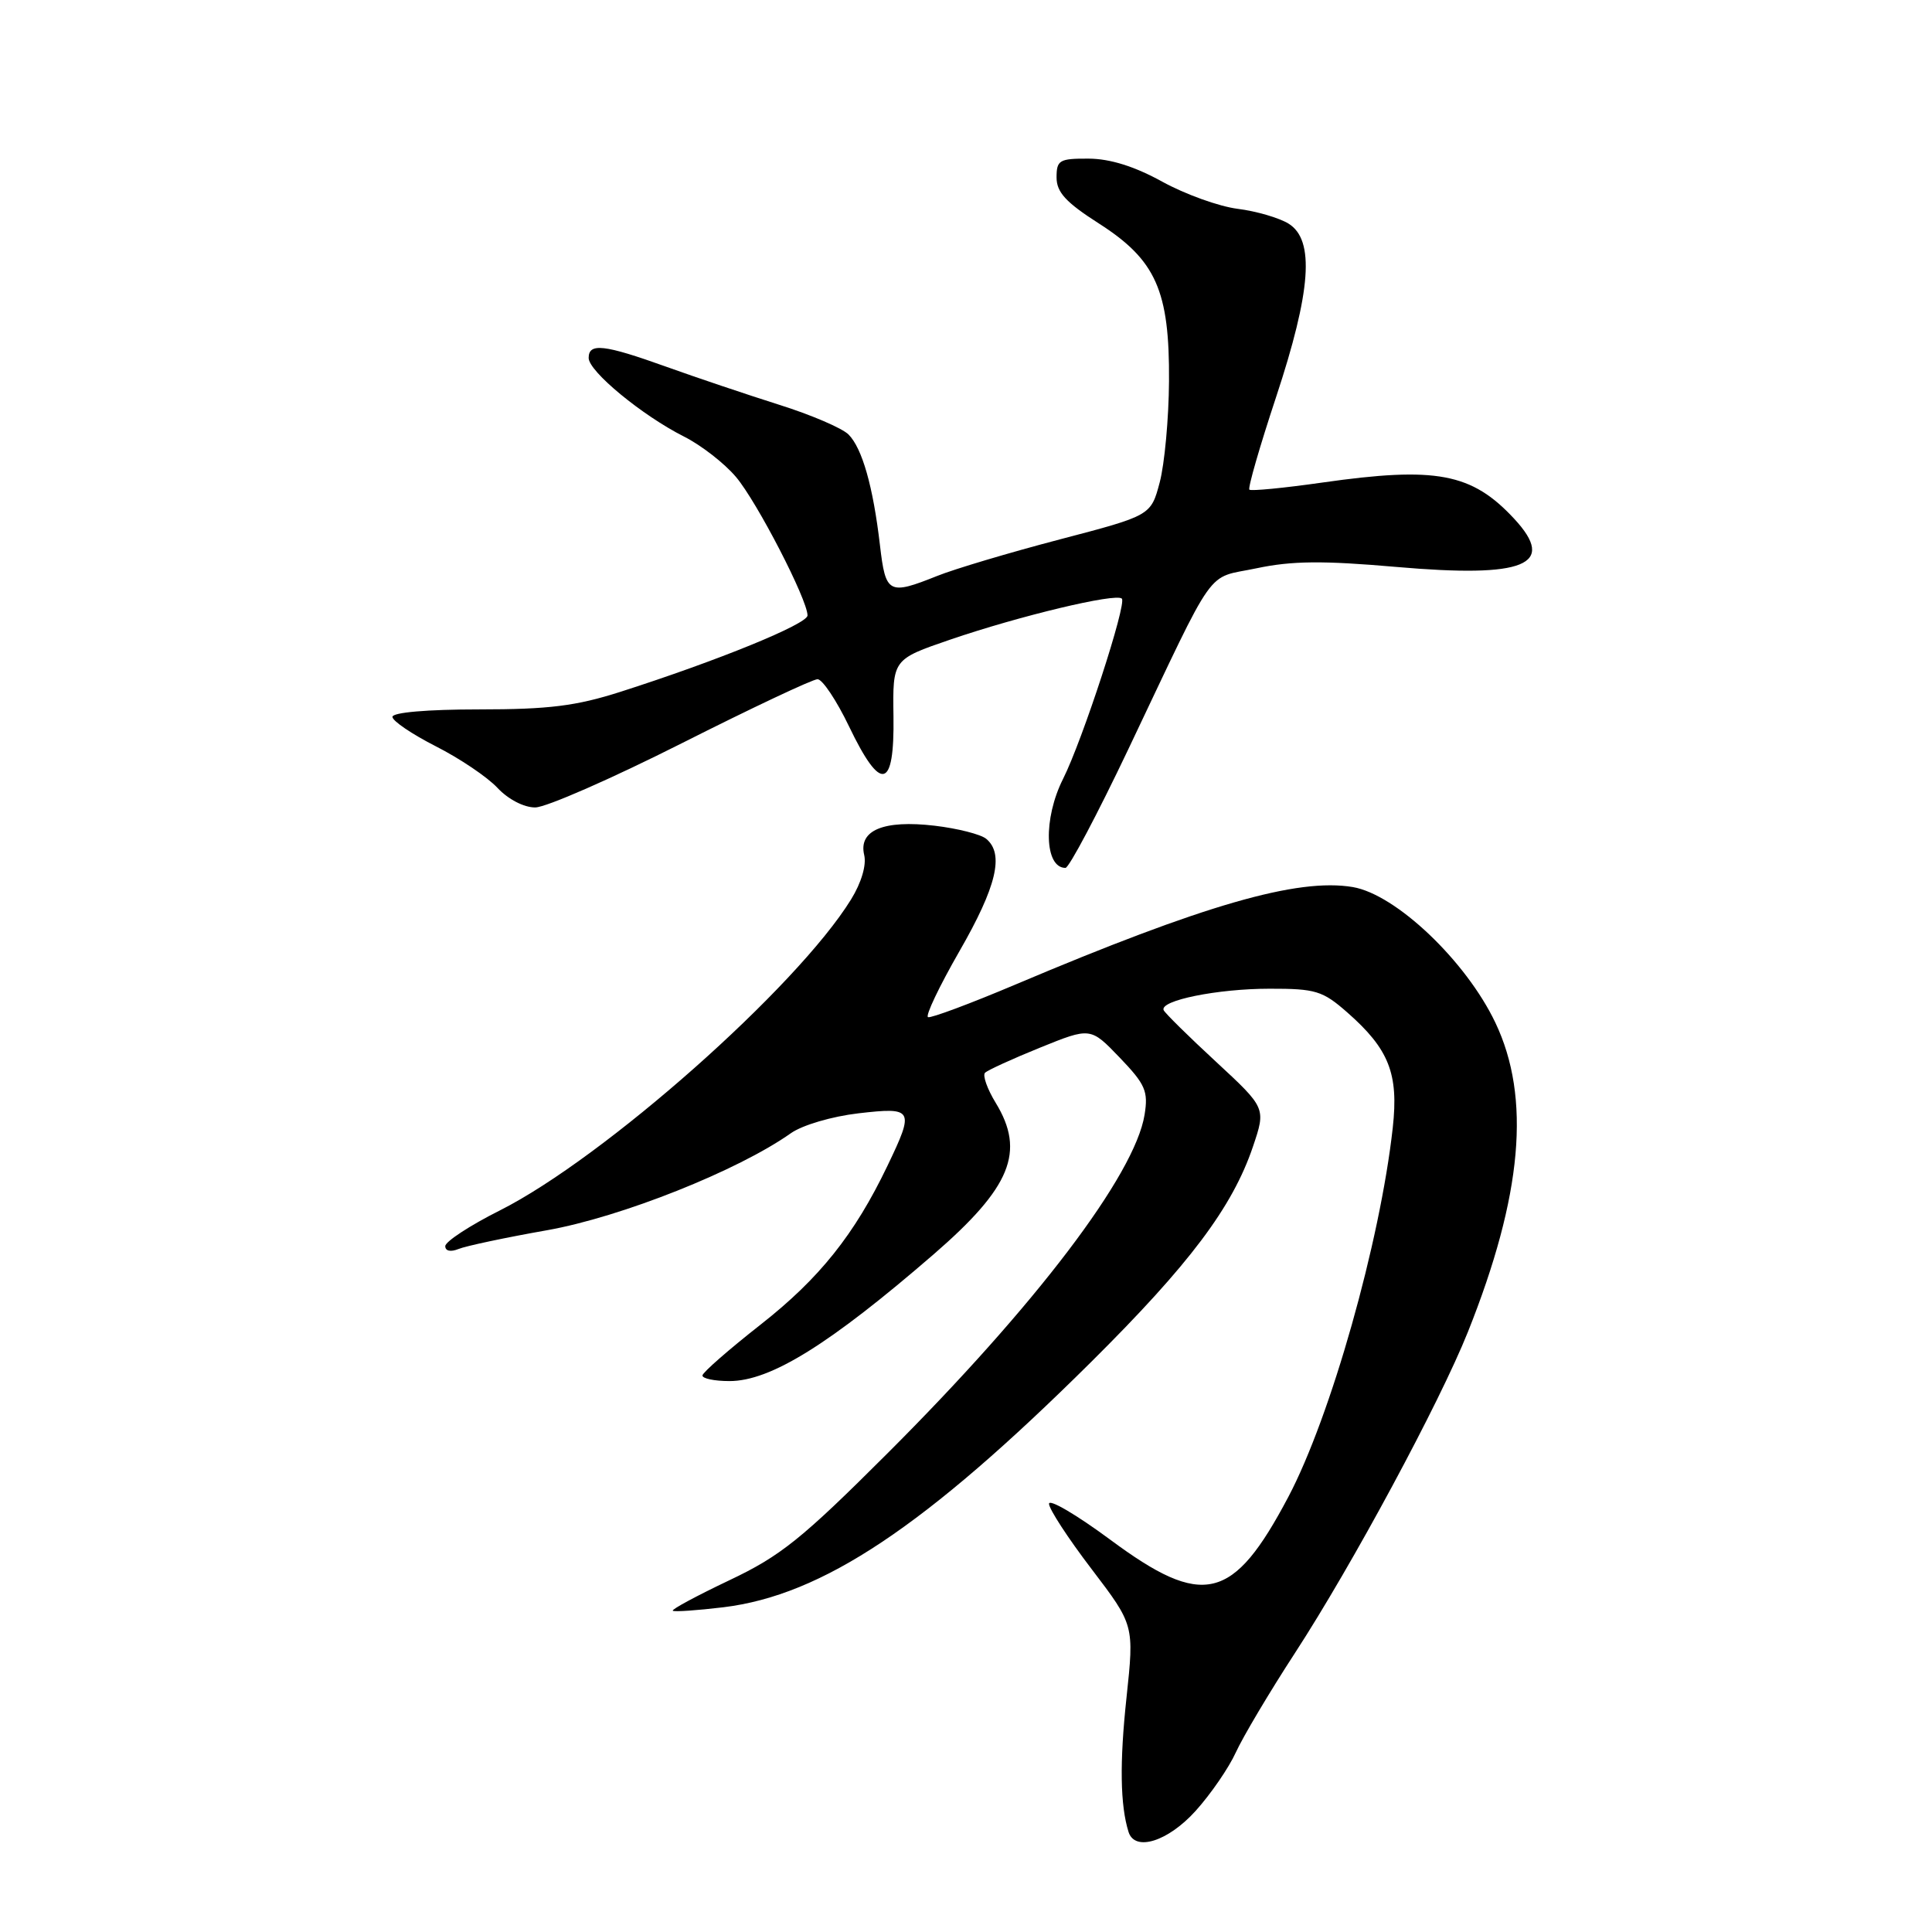 <?xml version="1.0" encoding="UTF-8" standalone="no"?>
<!DOCTYPE svg PUBLIC "-//W3C//DTD SVG 1.1//EN" "http://www.w3.org/Graphics/SVG/1.1/DTD/svg11.dtd" >
<svg xmlns="http://www.w3.org/2000/svg" xmlns:xlink="http://www.w3.org/1999/xlink" version="1.1" viewBox="0 0 256 256">
 <g >
 <path fill="currentColor"
d=" M 158.42 239.96 C 160.43 237.73 162.83 234.24 163.75 232.21 C 164.68 230.17 168.21 224.22 171.61 219.00 C 179.21 207.31 190.74 185.90 194.50 176.50 C 201.73 158.40 202.88 145.45 198.14 135.50 C 194.24 127.32 184.97 118.51 179.25 117.54 C 171.93 116.31 159.52 119.89 134.59 130.44 C 128.59 132.98 123.36 134.93 122.97 134.78 C 122.58 134.63 124.46 130.69 127.13 126.04 C 132.05 117.49 133.09 113.15 130.68 111.15 C 129.96 110.55 126.88 109.77 123.84 109.41 C 117.08 108.62 113.73 110.01 114.51 113.29 C 114.83 114.62 114.14 116.96 112.77 119.18 C 105.59 130.81 80.04 153.43 66.25 160.38 C 62.26 162.38 59.00 164.52 59.00 165.12 C 59.00 165.77 59.71 165.92 60.75 165.50 C 61.71 165.10 67.00 163.98 72.50 163.01 C 82.31 161.27 97.81 155.10 104.79 150.16 C 106.32 149.08 110.23 147.93 113.75 147.52 C 121.04 146.68 121.20 146.96 117.58 154.50 C 113.22 163.59 108.59 169.38 100.83 175.48 C 96.61 178.79 93.12 181.84 93.08 182.25 C 93.04 182.66 94.65 183.00 96.66 183.00 C 102.10 183.00 109.91 178.15 123.74 166.18 C 133.95 157.33 135.89 152.61 131.94 146.14 C 130.81 144.29 130.18 142.49 130.52 142.15 C 130.87 141.80 134.15 140.30 137.83 138.81 C 144.50 136.11 144.50 136.11 148.37 140.14 C 151.77 143.69 152.17 144.59 151.66 147.72 C 150.37 155.67 137.24 172.96 117.58 192.59 C 106.23 203.93 103.43 206.18 96.63 209.40 C 92.32 211.45 88.95 213.26 89.15 213.43 C 89.34 213.60 92.36 213.39 95.86 212.97 C 108.98 211.37 122.57 202.31 144.55 180.50 C 157.62 167.52 163.30 159.97 166.02 151.94 C 167.75 146.82 167.75 146.82 161.13 140.69 C 157.48 137.32 154.36 134.24 154.19 133.85 C 153.63 132.57 161.32 131.01 168.22 131.01 C 174.32 131.00 175.25 131.28 178.52 134.15 C 184.05 139.01 185.34 142.27 184.55 149.41 C 182.87 164.59 176.33 187.70 170.71 198.35 C 163.38 212.22 159.44 213.16 147.09 204.00 C 142.64 200.71 139.00 198.57 139.00 199.26 C 139.00 199.95 141.54 203.85 144.65 207.92 C 150.29 215.33 150.29 215.33 149.27 224.92 C 148.34 233.56 148.43 239.22 149.54 242.75 C 150.38 245.39 154.76 244.01 158.42 239.96 Z  M 149.52 99.25 C 161.39 74.29 159.64 76.75 166.50 75.30 C 171.17 74.31 175.28 74.27 185.00 75.12 C 202.07 76.61 206.32 74.87 200.64 68.74 C 195.02 62.68 190.30 61.79 175.22 63.94 C 170.11 64.67 165.76 65.09 165.55 64.88 C 165.33 64.67 166.92 59.16 169.08 52.64 C 173.74 38.55 174.23 31.81 170.75 29.64 C 169.51 28.87 166.47 27.98 164.00 27.67 C 161.53 27.36 157.03 25.74 154.00 24.07 C 150.34 22.05 147.08 21.03 144.25 21.02 C 140.37 21.00 140.00 21.22 140.00 23.51 C 140.00 25.47 141.24 26.82 145.59 29.60 C 153.17 34.45 154.98 38.50 154.90 50.50 C 154.87 55.45 154.31 61.48 153.67 63.91 C 152.50 68.31 152.50 68.31 140.44 71.47 C 133.80 73.21 126.48 75.39 124.17 76.32 C 117.74 78.89 117.35 78.68 116.60 72.25 C 115.69 64.46 114.25 59.40 112.43 57.57 C 111.59 56.73 107.44 54.95 103.20 53.62 C 98.97 52.28 92.25 50.02 88.27 48.59 C 80.02 45.63 78.00 45.41 78.00 47.43 C 78.00 49.21 85.09 55.05 90.62 57.84 C 92.89 58.98 96.00 61.39 97.53 63.21 C 100.31 66.50 107.00 79.46 107.00 81.55 C 107.00 82.69 95.09 87.55 82.21 91.67 C 76.33 93.55 72.72 94.00 63.46 94.00 C 56.60 94.00 52.00 94.40 52.00 94.99 C 52.00 95.53 54.59 97.28 57.75 98.89 C 60.91 100.49 64.59 102.97 65.92 104.40 C 67.33 105.91 69.43 107.00 70.92 106.99 C 72.34 106.99 81.07 103.16 90.33 98.49 C 99.58 93.82 107.68 90.00 108.33 90.00 C 108.97 90.00 110.85 92.81 112.50 96.25 C 116.73 105.06 118.53 104.66 118.39 94.93 C 118.28 87.37 118.28 87.37 125.89 84.76 C 135.09 81.61 147.88 78.55 148.65 79.32 C 149.33 80.00 143.44 98.08 140.86 103.21 C 138.21 108.48 138.39 115.00 141.18 115.00 C 141.65 115.00 145.40 107.91 149.52 99.25 Z "/>
</g>
</svg>